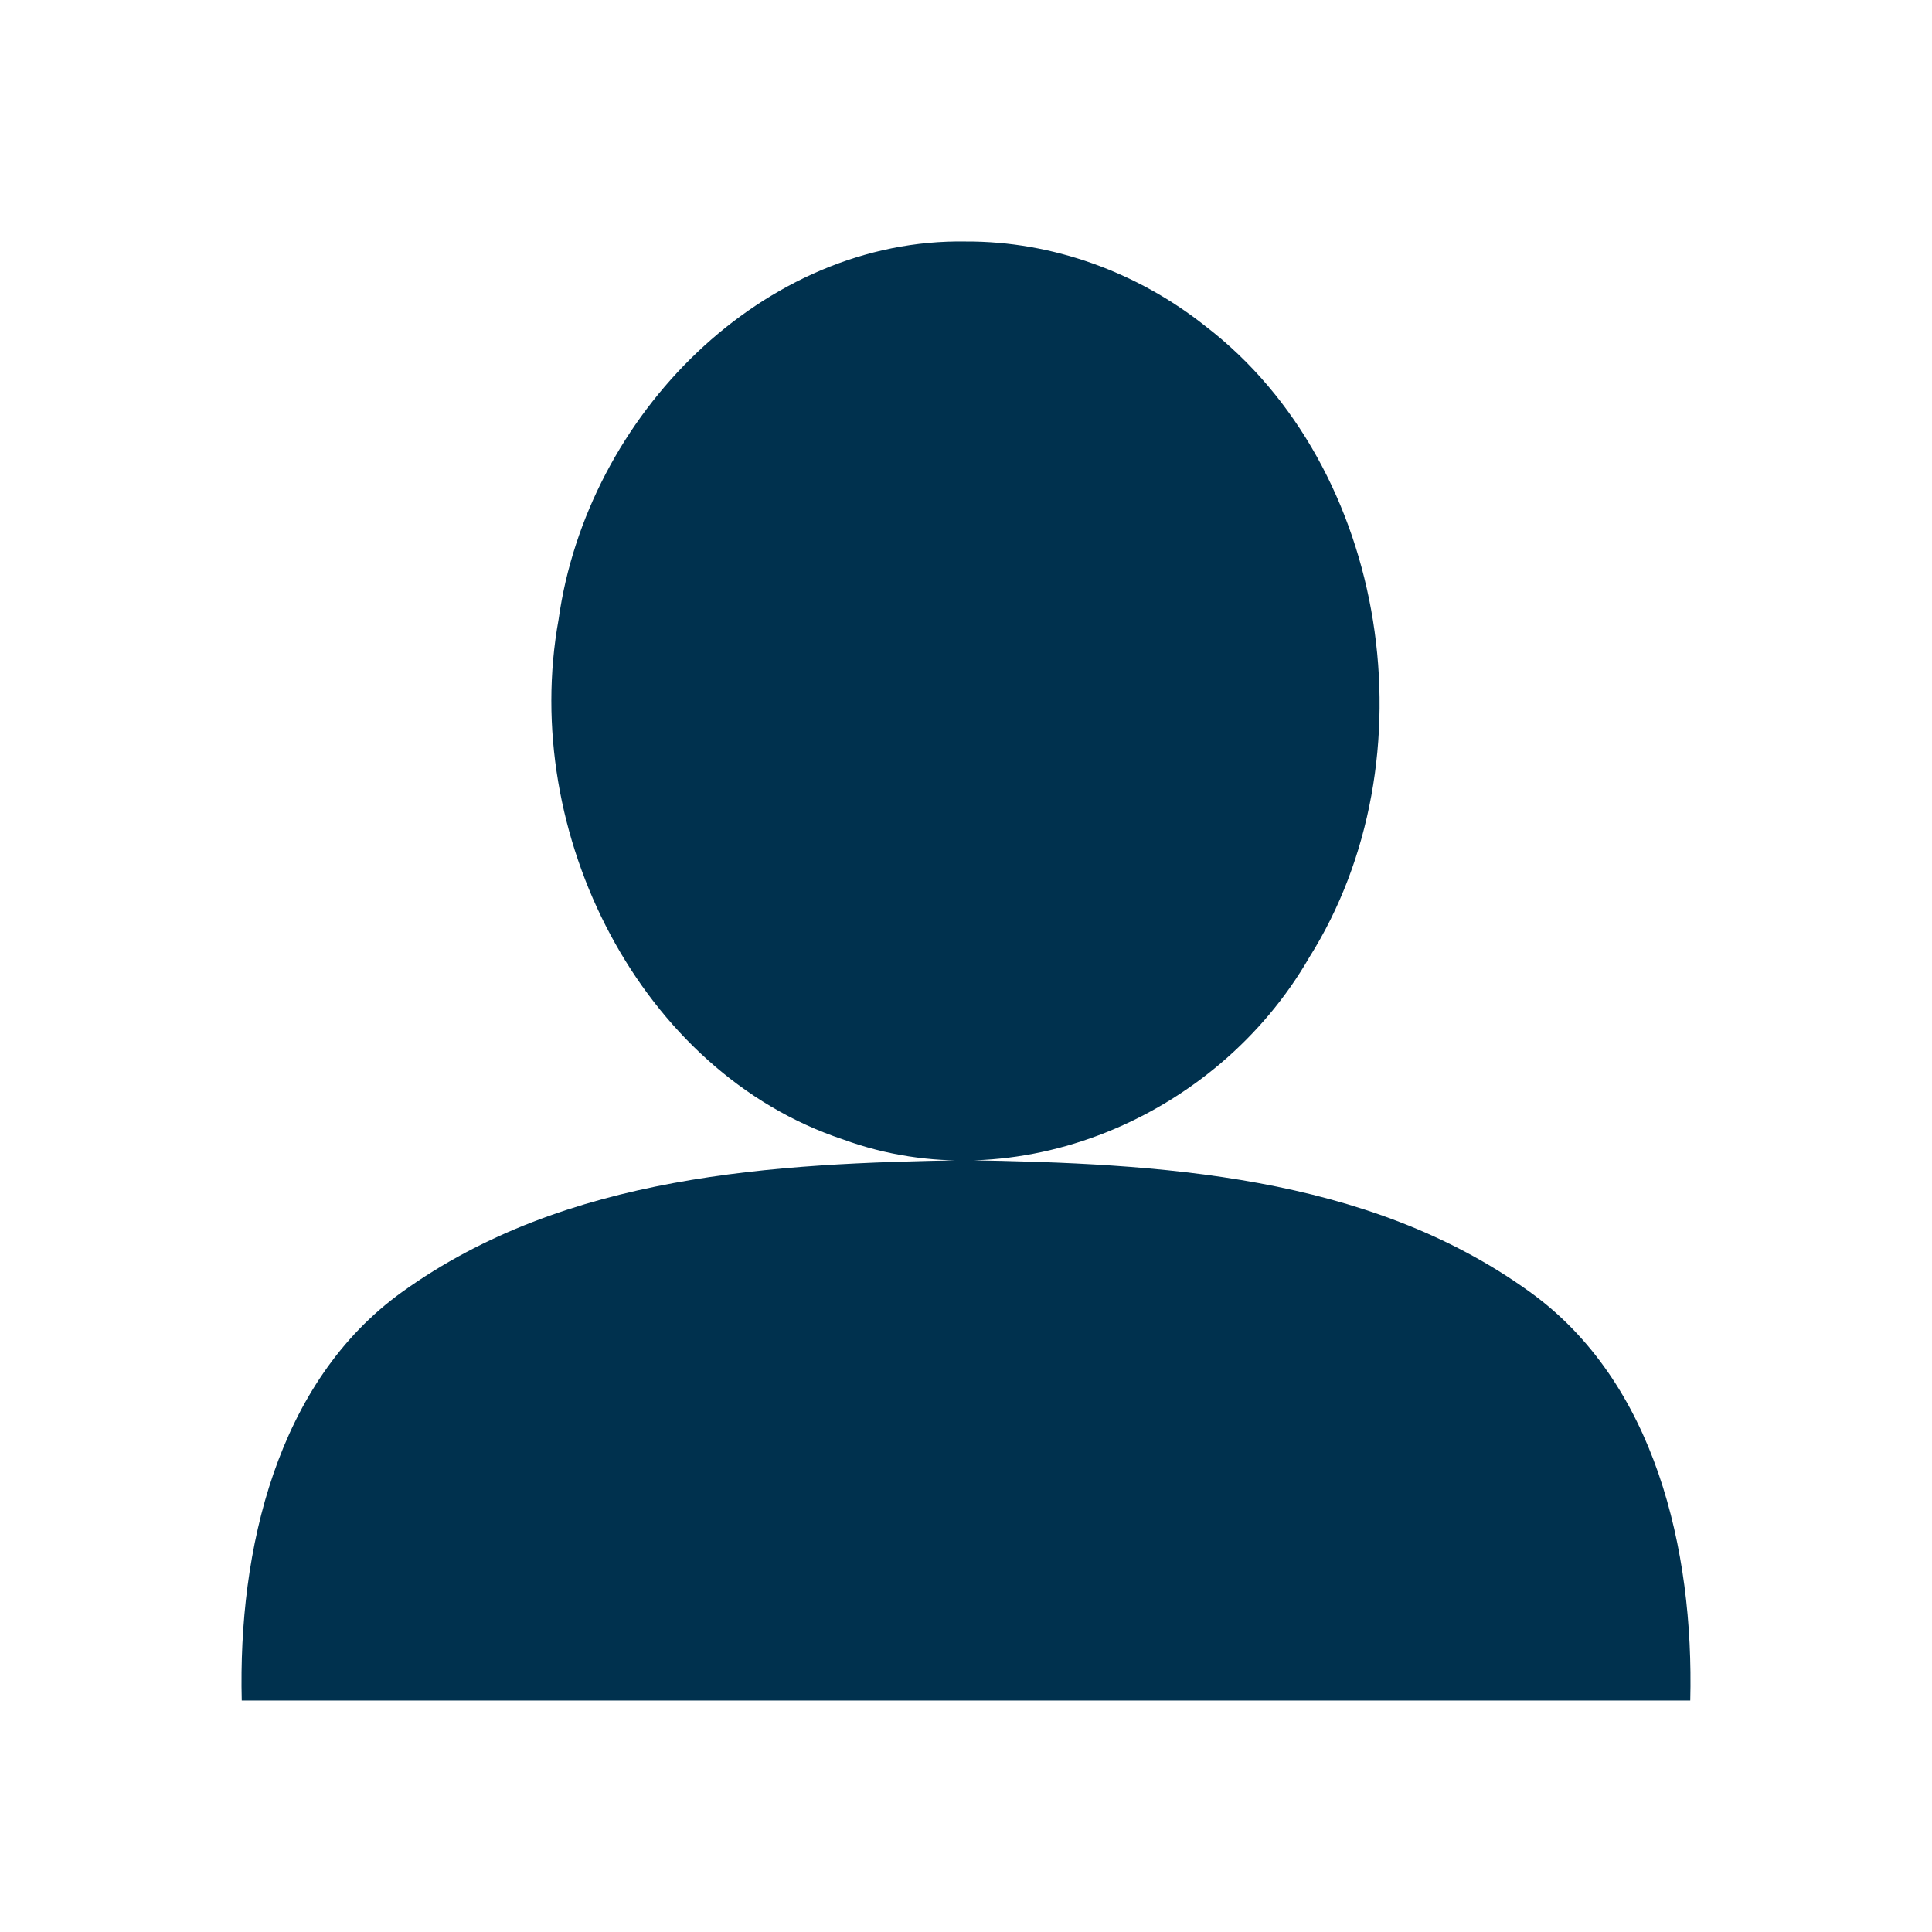 <?xml version="1.0" encoding="UTF-8" standalone="no"?>
<!-- Created with Inkscape (http://www.inkscape.org/) -->

<svg
   xmlns:dc="http://purl.org/dc/elements/1.1/"
   xmlns:cc="http://creativecommons.org/ns#"
   xmlns:rdf="http://www.w3.org/1999/02/22-rdf-syntax-ns#"
   xmlns:svg="http://www.w3.org/2000/svg"
   xmlns="http://www.w3.org/2000/svg"
   xmlns:sodipodi="http://sodipodi.sourceforge.net/DTD/sodipodi-0.dtd"
   xmlns:inkscape="http://www.inkscape.org/namespaces/inkscape"
   width="16"
   height="16"
   id="svg2985"
   version="1.1"
   inkscape:version="0.48.4 r9939"
   sodipodi:docname="address16.svg">
  <defs
     id="defs2987" />
  <sodipodi:namedview
     id="base"
     pagecolor="#ffffff"
     bordercolor="#666666"
     borderopacity="1.0"
     inkscape:pageopacity="0.0"
     inkscape:pageshadow="2"
     inkscape:zoom="50.5"
     inkscape:cx="8"
     inkscape:cy="8"
     inkscape:current-layer="layer1"
     showgrid="true"
     inkscape:grid-bbox="true"
     inkscape:document-units="px"
     inkscape:window-width="1280"
     inkscape:window-height="977"
     inkscape:window-x="0"
     inkscape:window-y="281"
     inkscape:window-maximized="1"
     inkscape:snap-bbox="true">
    <inkscape:grid
       type="xygrid"
       id="grid3012"
       empspacing="4"
       visible="true"
       enabled="true"
       snapvisiblegridlinesonly="true" />
  </sodipodi:namedview>
  <g
     id="layer1"
     inkscape:label="Layer 1"
     inkscape:groupmode="layer"
     transform="translate(0,-16)">
    <path
       style="fill:#00314e;fill-opacity:1;stroke:none"
       d="m 8,18 c -1.674,-0.03 -3.138,1.435 -3.374,3.13 -0.322,1.774 0.679,3.749 2.355,4.306 1.423,0.523 3.091,-0.172 3.861,-1.506 C 11.873,22.295 11.507,19.871 9.984,18.702 9.418,18.252 8.712,17.997 8,18 z m 0,7.608 c -1.592,0.026 -3.313,0.116 -4.669,1.091 -1.039,0.746 -1.36,2.137 -1.329,3.384 3.999,0 7.997,0 11.996,0 0.031,-1.247 -0.29,-2.637 -1.329,-3.384 C 11.318,25.723 9.586,25.635 8,25.608 z"
       id="path3014"
       inkscape:connector-curvature="0" />
  </g>
</svg>
